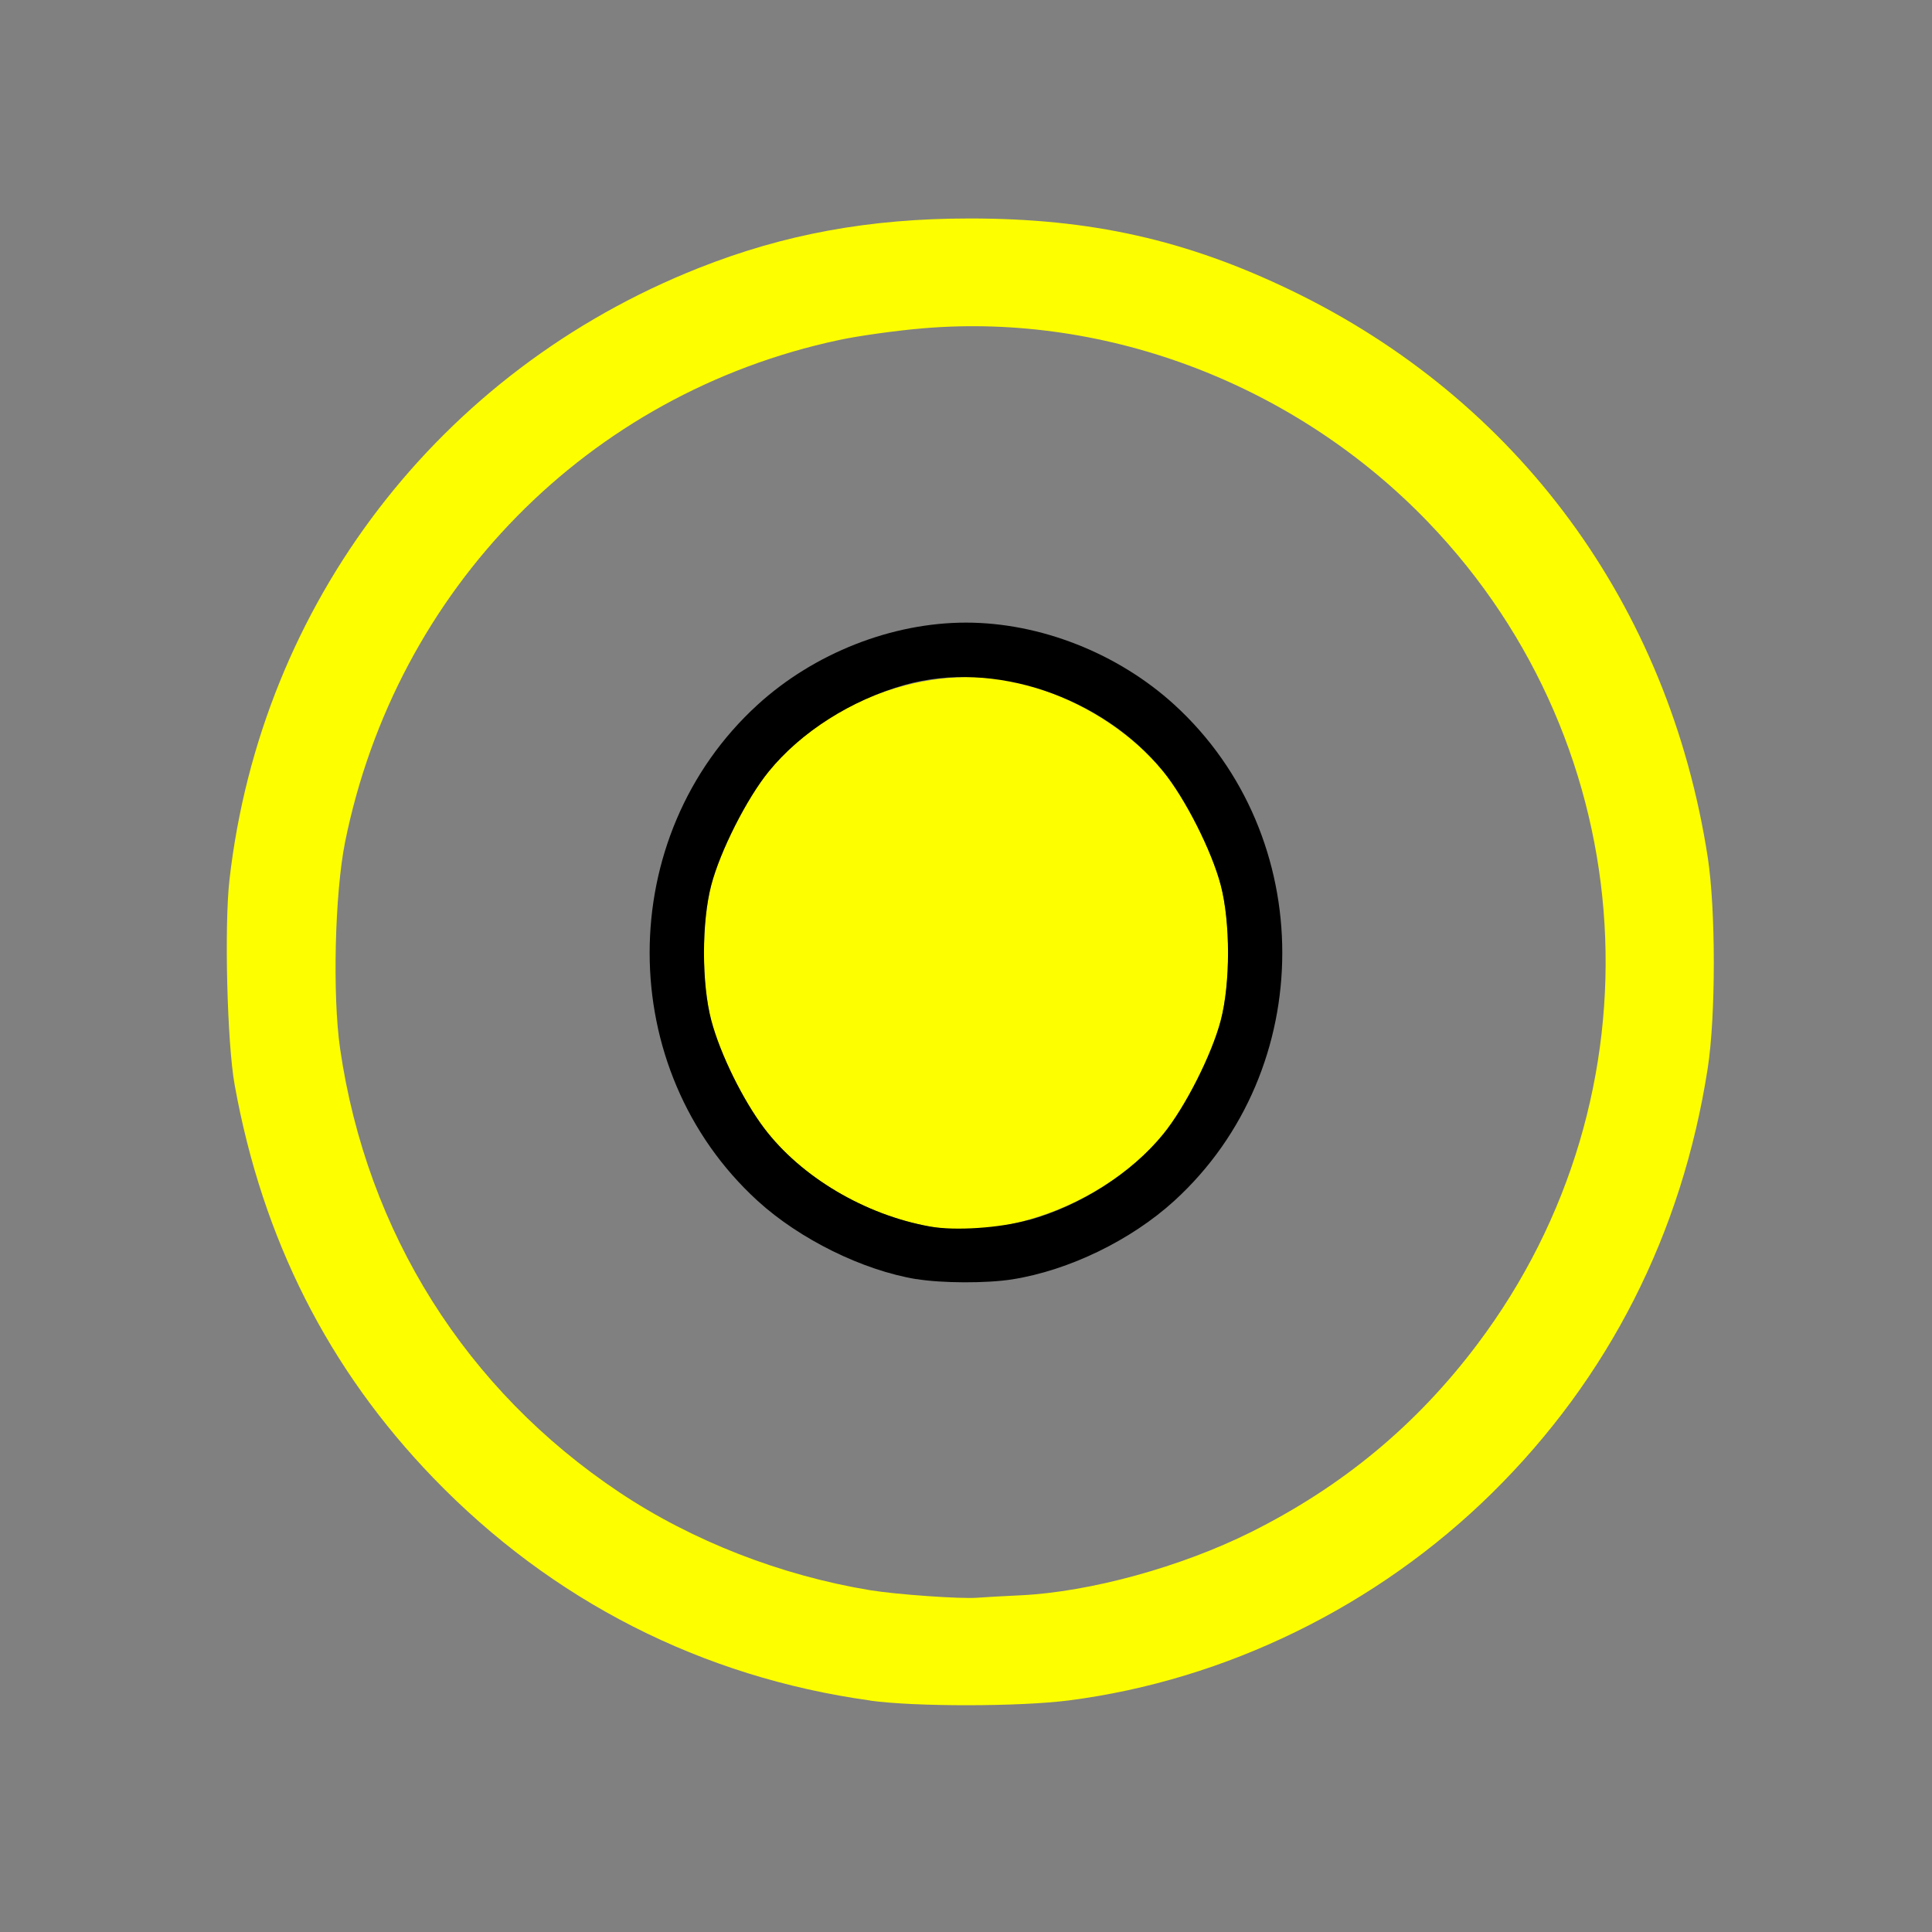 <?xml version="1.0" encoding="UTF-8" standalone="no"?>
<!-- Created with Inkscape (http://www.inkscape.org/) -->

<svg
   version="1.1"
   id="svg2"
   width="1600"
   height="1600"
   viewBox="0 0 1600 1600"
   sodipodi:docname="light_point.svg"
   inkscape:version="1.2.2 (732a01da63, 2022-12-09)"
   xmlns:inkscape="http://www.inkscape.org/namespaces/inkscape"
   xmlns:sodipodi="http://sodipodi.sourceforge.net/DTD/sodipodi-0.dtd"
   xmlns="http://www.w3.org/2000/svg"
   xmlns:svg="http://www.w3.org/2000/svg"
   xmlns:rdf="http://www.w3.org/1999/02/22-rdf-syntax-ns#"
   xmlns:cc="http://creativecommons.org/ns#"
   xmlns:dc="http://purl.org/dc/elements/1.1/">
  <rect x="0" y="0" width="1600" height="1600" fill="#808080" stroke="none"/>
  <defs
     id="defs6" />
  <sodipodi:namedview
     pagecolor="#808080"
     bordercolor="#666666"
     borderopacity="1"
     objecttolerance="10"
     gridtolerance="10"
     guidetolerance="10"
     inkscape:pageopacity="0"
     inkscape:pageshadow="2"
     inkscape:window-width="1993"
     inkscape:window-height="1009"
     id="namedview4"
     showgrid="false"
     inkscape:zoom="0.5"
     inkscape:cx="245"
     inkscape:cy="152"
     inkscape:window-x="-8"
     inkscape:window-y="-8"
     inkscape:window-maximized="1"
     inkscape:current-layer="LIGHT_POINT"
     inkscape:showpageshadow="0"
     inkscape:pagecheckerboard="true"
     inkscape:deskcolor="#d1d1d1" />
  <g
     id="LIGHT_POINT"
     transform="matrix(87.5,0,0,87.5,100,100)"
     style="stroke-width:0.011">
    <path
       style="fill:none;stroke-width:0"
       d="M 0,8 V 0 h 8 8 v 8 8 H 8 0 Z m 8.974,6.95 c 2.807,-0.361 5.18,-2.459 5.883,-5.202 0.173,-0.675 0.219,-1.05 0.219,-1.779 0,-1.171 -0.216,-2.111 -0.719,-3.124 C 13.312,2.741 11.381,1.339 9.031,0.98 c -0.497,-0.076 -1.505,-0.075 -2,0.001 C 3.813,1.48 1.393,3.981 1.029,7.184 0.979,7.623 1.007,8.733 1.078,9.125 c 0.263,1.458 0.886,2.691 1.882,3.722 1.122,1.162 2.541,1.885 4.134,2.106 0.427,0.059 1.412,0.058 1.88,-0.002 z M 7.672,13.967 C 5.551,13.843 3.646,12.592 2.674,10.688 2.368,10.087 2.179,9.483 2.076,8.782 2.003,8.275 2.026,7.311 2.123,6.828 2.607,4.431 4.425,2.582 6.795,2.076 8.818,1.644 10.931,2.297 12.376,3.801 c 2.047,2.131 2.244,5.413 0.466,7.777 -0.574,0.764 -1.279,1.348 -2.144,1.78 -0.662,0.33 -1.521,0.566 -2.177,0.598 -0.174,0.008 -0.359,0.019 -0.41,0.023 -0.052,0.004 -0.248,-0.001 -0.438,-0.012 z M 8.438,10.967 c 0.537,-0.086 1.126,-0.371 1.535,-0.744 1.362,-1.244 1.362,-3.452 0,-4.695 C 9.438,5.04 8.703,4.75 8,4.75 c -0.703,0 -1.438,0.29 -1.972,0.777 -1.362,1.244 -1.362,3.452 0,4.695 0.398,0.363 0.994,0.657 1.504,0.742 0.241,0.04 0.666,0.041 0.906,0.003 z"
       id="path823"
       inkscape:connector-curvature="0" />
    <path
       style="fill:#fdfe00;stroke-width:0"
       d="M 7.094,14.952 C 5.501,14.731 4.082,14.009 2.96,12.847 1.964,11.816 1.341,10.583 1.078,9.125 1.007,8.733 0.979,7.623 1.029,7.184 1.327,4.57 3.016,2.366 5.47,1.394 6.28,1.073 7.088,0.925 8.031,0.925 9.178,0.924 10.085,1.127 11.078,1.606 c 2.146,1.035 3.573,2.976 3.942,5.363 0.077,0.496 0.077,1.504 9.4e-5,1.999 -0.242,1.563 -0.937,2.932 -2.042,4.021 -1.085,1.069 -2.515,1.77 -4.004,1.962 -0.468,0.06 -1.453,0.061 -1.88,0.002 z m 1.426,-0.996 c 0.656,-0.032 1.515,-0.268 2.177,-0.598 0.866,-0.432 1.57,-1.016 2.144,-1.78 C 14.62,9.214 14.423,5.932 12.376,3.801 11.128,2.503 9.347,1.818 7.599,1.964 7.347,1.985 6.985,2.035 6.795,2.076 4.425,2.582 2.607,4.431 2.123,6.828 2.026,7.311 2.003,8.275 2.076,8.782 c 0.253,1.741 1.192,3.231 2.644,4.2 0.688,0.459 1.526,0.786 2.373,0.926 0.251,0.041 0.861,0.084 1.016,0.071 0.052,-0.004 0.236,-0.015 0.41,-0.023 z M 7.661,10.467 C 7.045,10.357 6.441,9.999 6.091,9.537 5.887,9.268 5.673,8.833 5.589,8.516 5.497,8.166 5.497,7.585 5.589,7.234 5.674,6.91 5.926,6.413 6.133,6.159 6.712,5.448 7.74,5.103 8.578,5.339 9.085,5.482 9.563,5.786 9.867,6.159 10.074,6.413 10.326,6.91 10.411,7.234 c 0.092,0.35 0.092,0.931 0,1.281 C 10.326,8.84 10.074,9.337 9.867,9.591 9.356,10.219 8.398,10.599 7.661,10.467 Z"
       id="path821"
       inkscape:connector-curvature="0" />
    <path
       style="fill:#000000;stroke-width:0"
       d="M 7.531,10.964 C 7.022,10.88 6.426,10.586 6.028,10.223 4.665,8.979 4.665,6.771 6.028,5.527 6.562,5.04 7.297,4.75 8,4.75 c 0.703,0 1.438,0.29 1.972,0.777 1.362,1.244 1.362,3.452 0,4.695 -0.409,0.373 -0.997,0.659 -1.535,0.744 -0.24,0.038 -0.665,0.037 -0.906,-0.003 z M 8.594,10.405 C 9.082,10.27 9.566,9.961 9.867,9.591 10.074,9.337 10.326,8.84 10.411,8.516 c 0.092,-0.35 0.092,-0.931 0,-1.281 C 10.326,6.91 10.074,6.413 9.867,6.159 9.288,5.448 8.26,5.103 7.422,5.339 6.915,5.482 6.437,5.786 6.133,6.159 5.926,6.413 5.674,6.91 5.589,7.234 c -0.092,0.351 -0.092,0.932 3.875e-4,1.281 0.084,0.317 0.298,0.752 0.501,1.021 0.35,0.462 0.955,0.82 1.571,0.93 0.236,0.042 0.657,0.014 0.932,-0.062 z"
       id="path819"
       inkscape:connector-curvature="0" />
  </g>
</svg>
